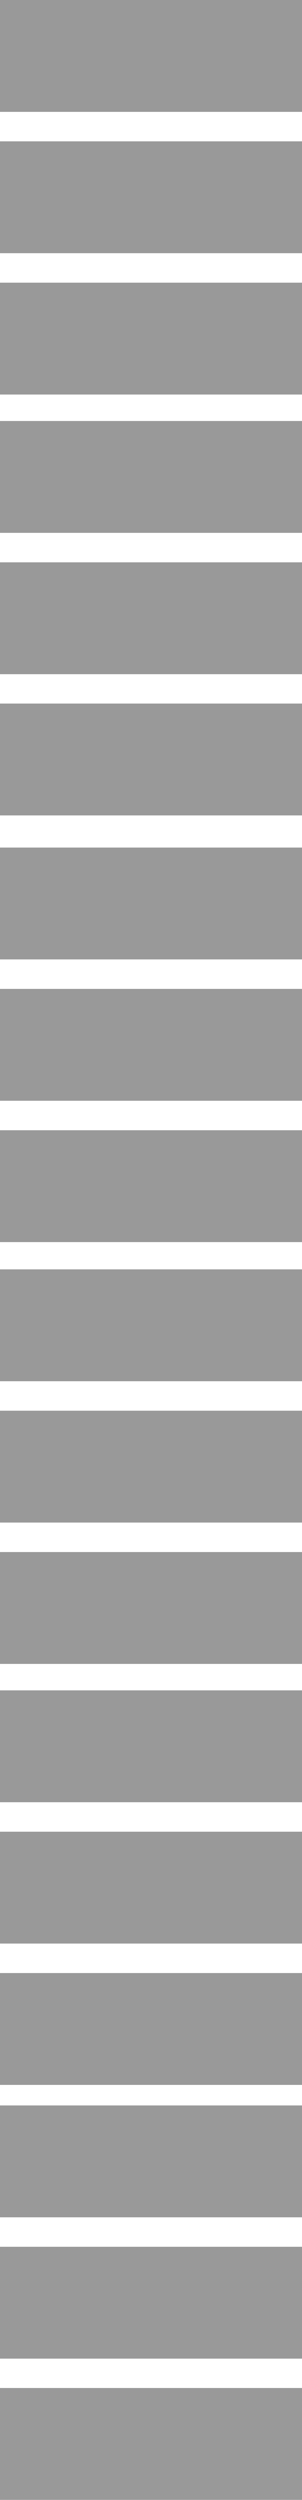 <svg xmlns="http://www.w3.org/2000/svg" viewBox="0 0 26.08 215.44"><defs><style>.cls-1{fill:#999;}</style></defs><title>mediumline</title><g id="Слой_2" data-name="Слой 2"><g id="Слой_1-2" data-name="Слой 1"><rect class="cls-1" width="26.08" height="9.64"/><rect class="cls-1" y="12.18" width="26.08" height="9.64"/><rect class="cls-1" y="24.36" width="26.08" height="9.64"/><rect class="cls-1" y="36.28" width="26.08" height="9.64"/><rect class="cls-1" y="48.46" width="26.08" height="9.64"/><rect class="cls-1" y="60.63" width="26.08" height="9.64"/><rect class="cls-1" y="73.04" width="26.08" height="9.64"/><rect class="cls-1" y="85.22" width="26.08" height="9.64"/><rect class="cls-1" y="97.4" width="26.08" height="9.64"/><rect class="cls-1" y="109.39" width="26.08" height="9.64"/><rect class="cls-1" y="121.57" width="26.08" height="9.64"/><rect class="cls-1" y="133.75" width="26.08" height="9.64"/><rect class="cls-1" y="145.67" width="26.08" height="9.64"/><rect class="cls-1" y="157.85" width="26.08" height="9.64"/><rect class="cls-1" y="170.03" width="26.08" height="9.64"/><rect class="cls-1" y="181.44" width="26.08" height="9.64"/><rect class="cls-1" y="193.62" width="26.08" height="9.64"/><rect class="cls-1" y="205.79" width="26.08" height="9.64"/></g></g></svg>